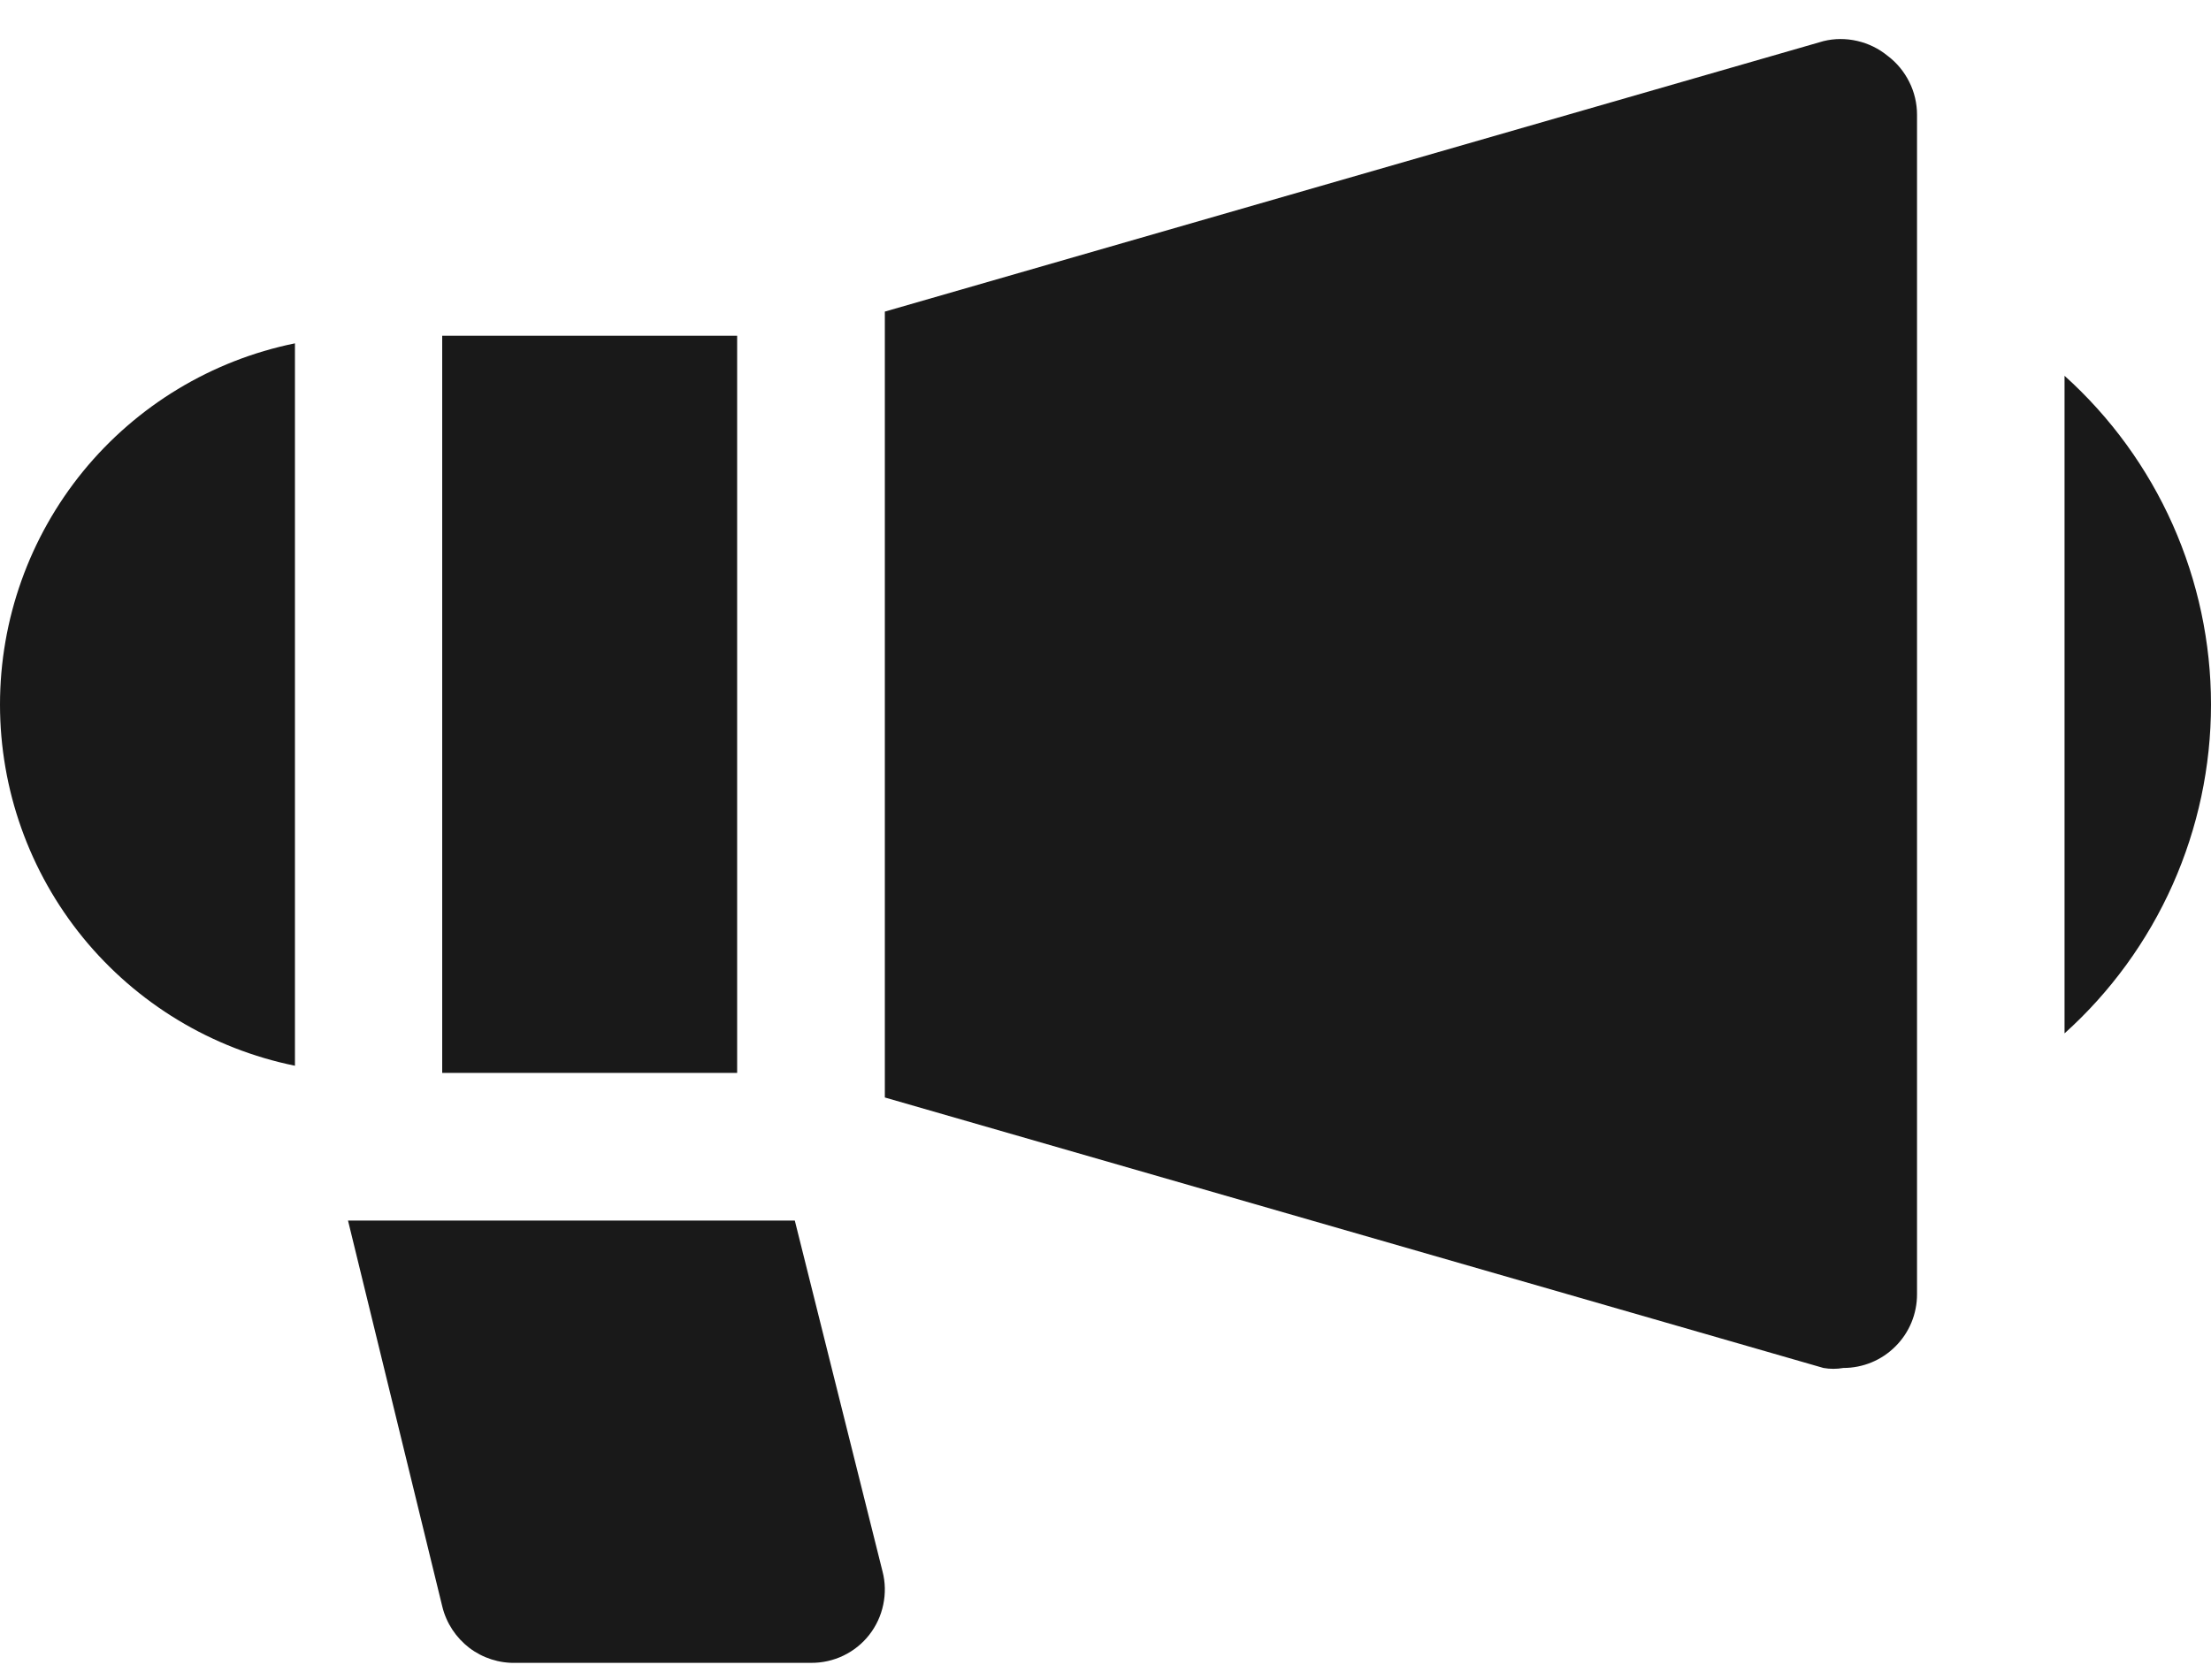 <svg width="25" height="19" viewBox="0 0 25 19" fill="none" xmlns="http://www.w3.org/2000/svg">
<path d="M23.344 4.25V11.687C23.865 11.218 24.282 10.644 24.567 10.004C24.852 9.363 25 8.67 25 7.968C25 7.267 24.852 6.574 24.567 5.933C24.282 5.293 23.865 4.719 23.344 4.25Z" fill="#191919"/>
<path d="M8.335 3.797H5V12.134H8.335V3.797Z" fill="#191919"/>
<path d="M20.618 0.465L10.005 3.524V12.412L20.618 15.471C20.692 15.484 20.768 15.484 20.843 15.471C21.064 15.471 21.276 15.384 21.432 15.227C21.589 15.071 21.676 14.859 21.676 14.638V1.298C21.676 1.169 21.646 1.041 21.588 0.926C21.53 0.81 21.447 0.709 21.343 0.631C21.243 0.549 21.126 0.492 21 0.463C20.874 0.434 20.743 0.434 20.618 0.465ZM8.68961e-08 7.968C-0 8.929 0.332 9.861 0.939 10.605C1.547 11.349 2.393 11.861 3.335 12.053V3.883C2.393 4.075 1.547 4.587 0.939 5.331C0.332 6.076 -0 7.007 8.68961e-08 7.968ZM8.987 13.804H3.935L5.002 18.173C5.048 18.358 5.156 18.521 5.307 18.637C5.459 18.752 5.646 18.812 5.836 18.806H9.171C9.297 18.807 9.423 18.779 9.537 18.724C9.651 18.669 9.751 18.589 9.829 18.489C9.907 18.389 9.961 18.273 9.987 18.148C10.013 18.024 10.011 17.895 9.979 17.773L8.987 13.804Z" fill="#191919"/>
</svg>
